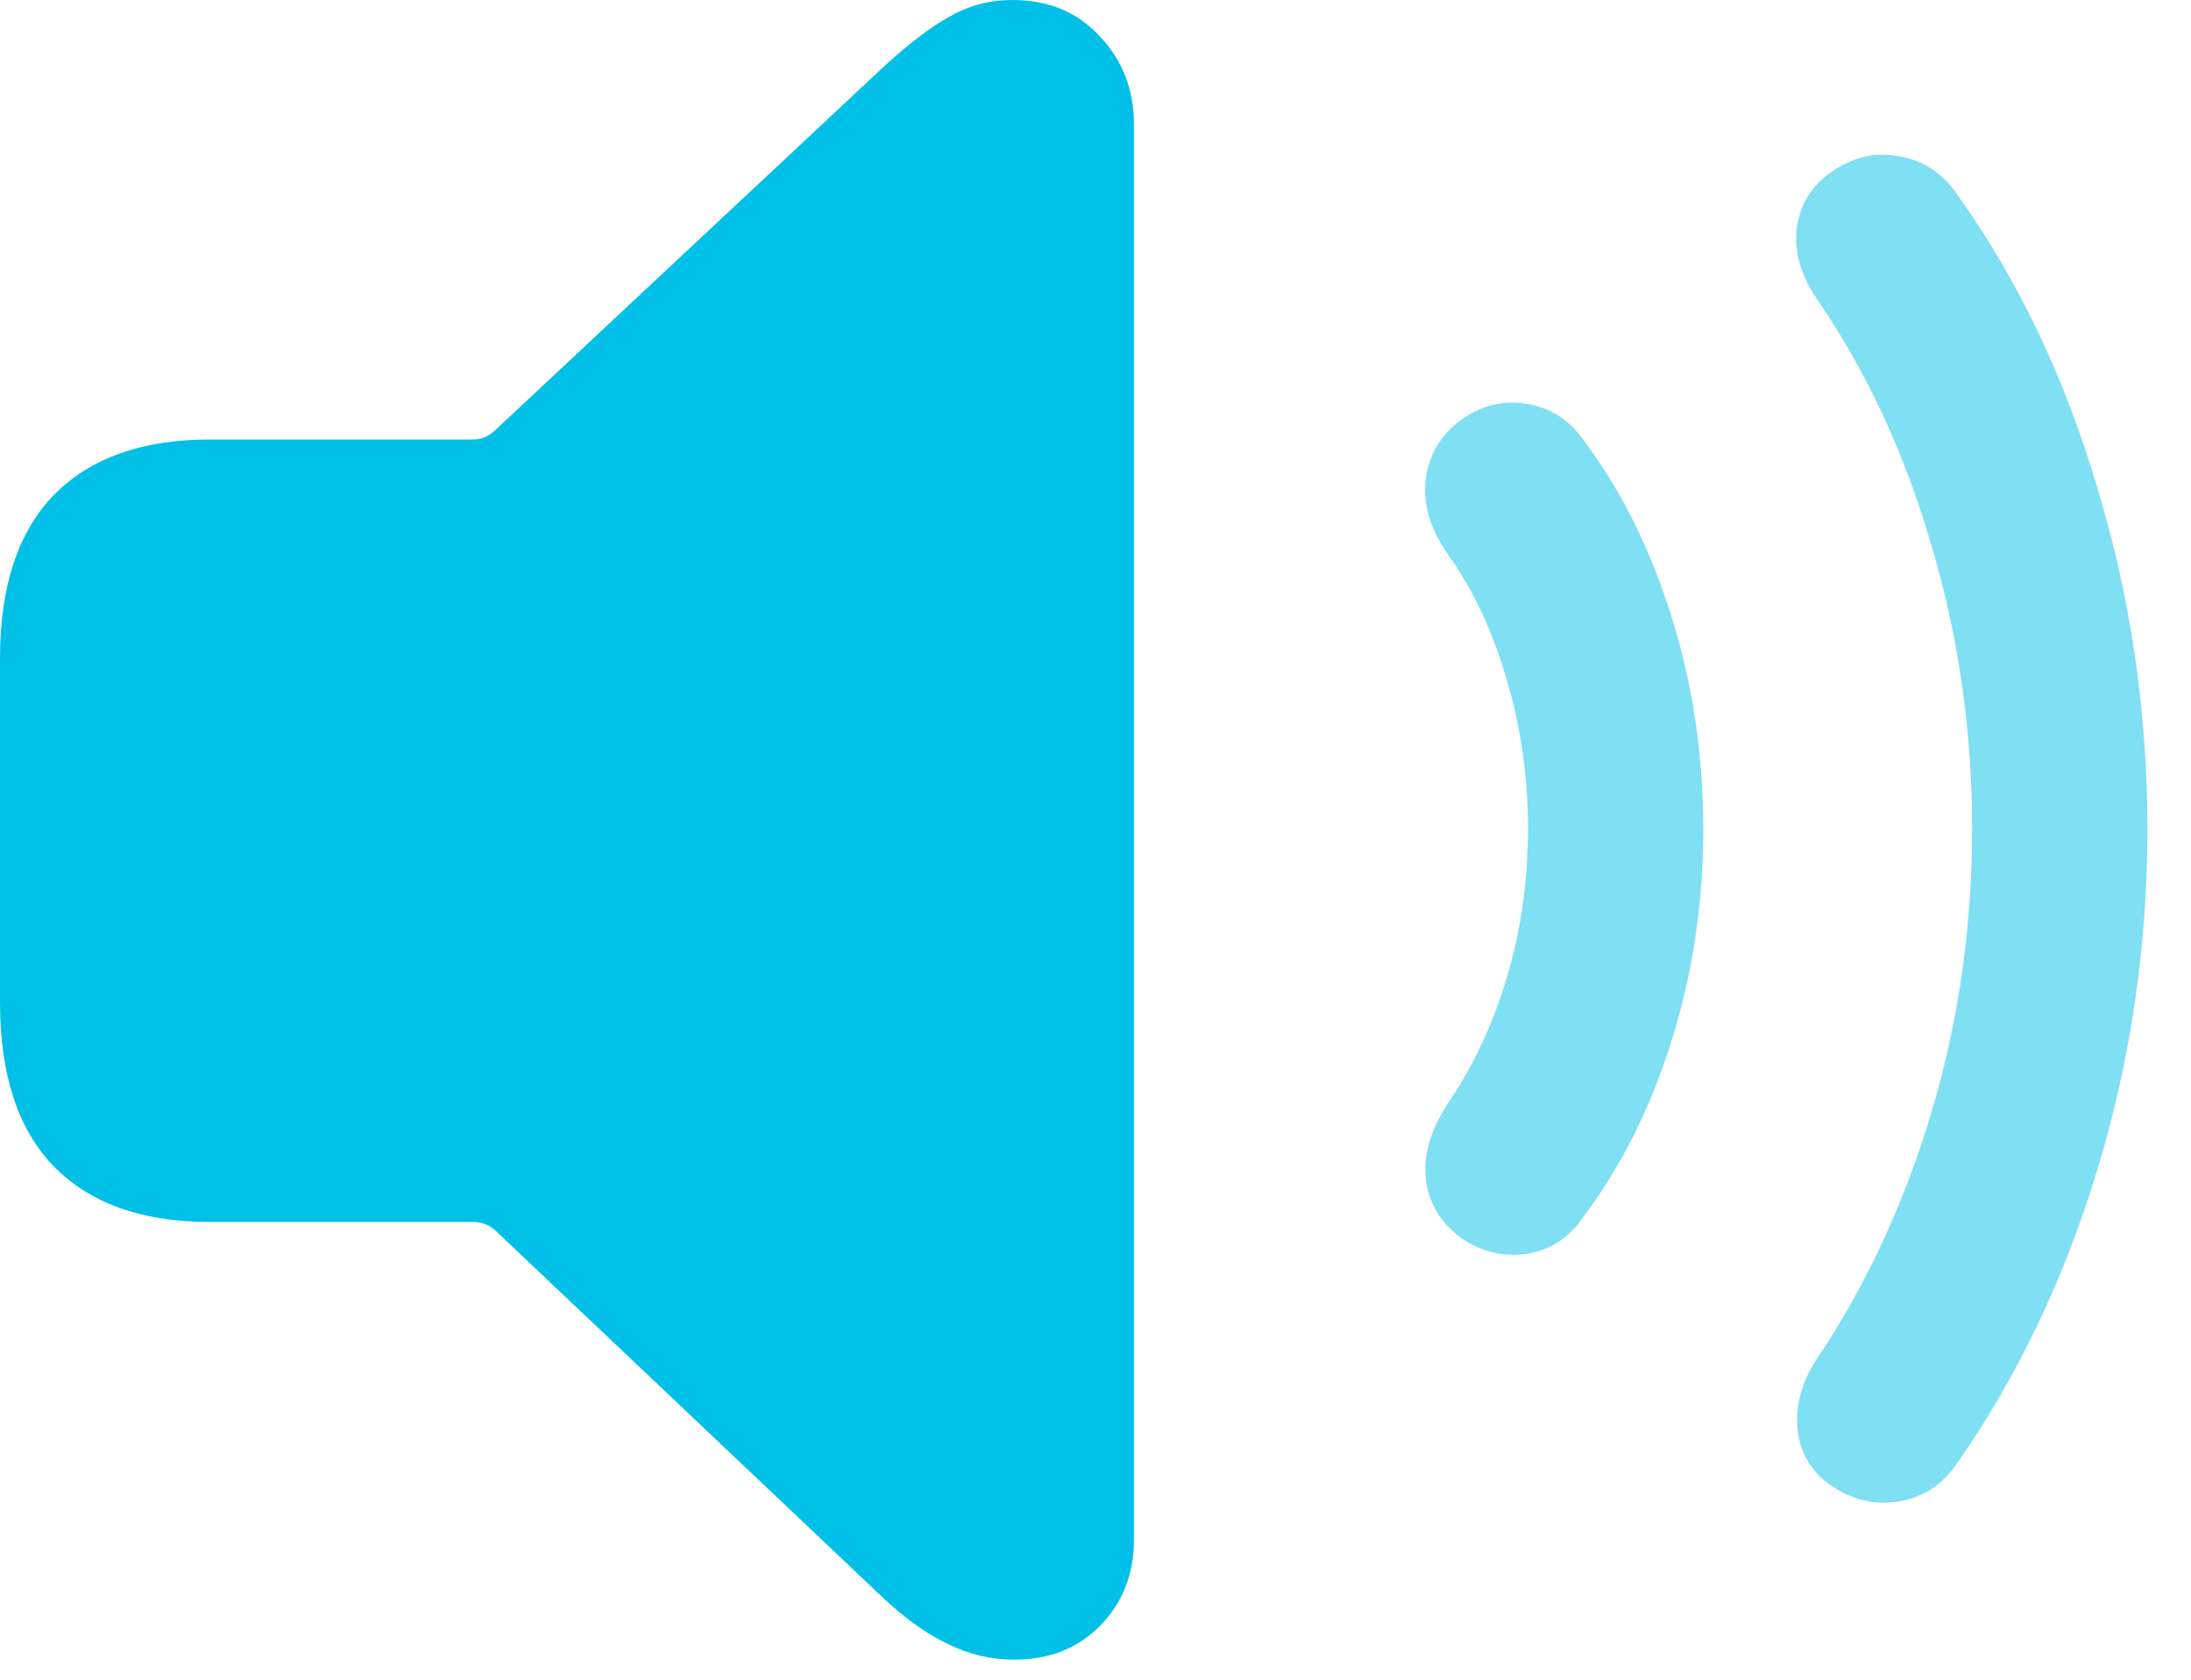<svg preserveAspectRatio="none" width="100%" height="100%" overflow="visible" style="display: block;" viewBox="0 0 30 23" fill="none" xmlns="http://www.w3.org/2000/svg">
<g id="Speaker">
<path id="&#244;&#128;&#138;&#167;" opacity="0.5" d="M20.059 16.986C19.754 16.783 19.576 16.512 19.526 16.174C19.483 15.835 19.581 15.484 19.818 15.12C20.165 14.612 20.436 14.037 20.63 13.393C20.825 12.742 20.922 12.06 20.922 11.35C20.922 10.639 20.825 9.957 20.63 9.306C20.444 8.654 20.173 8.078 19.818 7.579C19.572 7.224 19.475 6.877 19.526 6.538C19.576 6.191 19.754 5.916 20.059 5.713C20.33 5.535 20.622 5.476 20.935 5.535C21.248 5.594 21.498 5.759 21.684 6.03C22.2 6.716 22.602 7.524 22.89 8.455C23.178 9.378 23.322 10.342 23.322 11.35C23.322 12.357 23.178 13.322 22.89 14.244C22.602 15.167 22.2 15.971 21.684 16.656C21.498 16.936 21.248 17.105 20.935 17.164C20.622 17.215 20.33 17.156 20.059 16.986ZM25.124 20.376C24.828 20.19 24.659 19.932 24.617 19.602C24.574 19.263 24.663 18.929 24.883 18.599C25.552 17.6 26.072 16.479 26.445 15.234C26.817 13.99 27.003 12.695 27.003 11.35C27.003 10.004 26.817 8.709 26.445 7.465C26.081 6.212 25.56 5.091 24.883 4.101C24.655 3.77 24.562 3.44 24.604 3.11C24.655 2.772 24.828 2.509 25.124 2.323C25.412 2.137 25.713 2.078 26.026 2.145C26.347 2.205 26.605 2.378 26.8 2.666C27.63 3.825 28.269 5.163 28.717 6.678C29.174 8.184 29.403 9.742 29.403 11.35C29.403 12.958 29.174 14.515 28.717 16.021C28.26 17.52 27.621 18.857 26.8 20.033C26.605 20.321 26.347 20.494 26.026 20.554C25.713 20.613 25.412 20.554 25.124 20.376Z" fill="#00C0E8"/>
<path id="&#244;&#128;&#138;&#167;_2" d="M13.889 22.725C13.567 22.725 13.262 22.653 12.975 22.509C12.687 22.373 12.386 22.158 12.073 21.861L6.767 16.834C6.682 16.766 6.585 16.732 6.475 16.732H2.869C1.947 16.732 1.236 16.479 0.736 15.971C0.245 15.463 0 14.714 0 13.724V9.014C0 8.032 0.245 7.287 0.736 6.779C1.236 6.271 1.947 6.018 2.869 6.018H6.475C6.585 6.018 6.682 5.979 6.767 5.903L12.073 0.939C12.429 0.609 12.738 0.372 13 0.229C13.262 0.076 13.55 0 13.863 0C14.354 0 14.752 0.165 15.057 0.495C15.37 0.825 15.526 1.227 15.526 1.701V21.087C15.526 21.552 15.374 21.942 15.069 22.255C14.765 22.568 14.371 22.725 13.889 22.725Z" fill="#00C0E8"/>
</g>
</svg>
